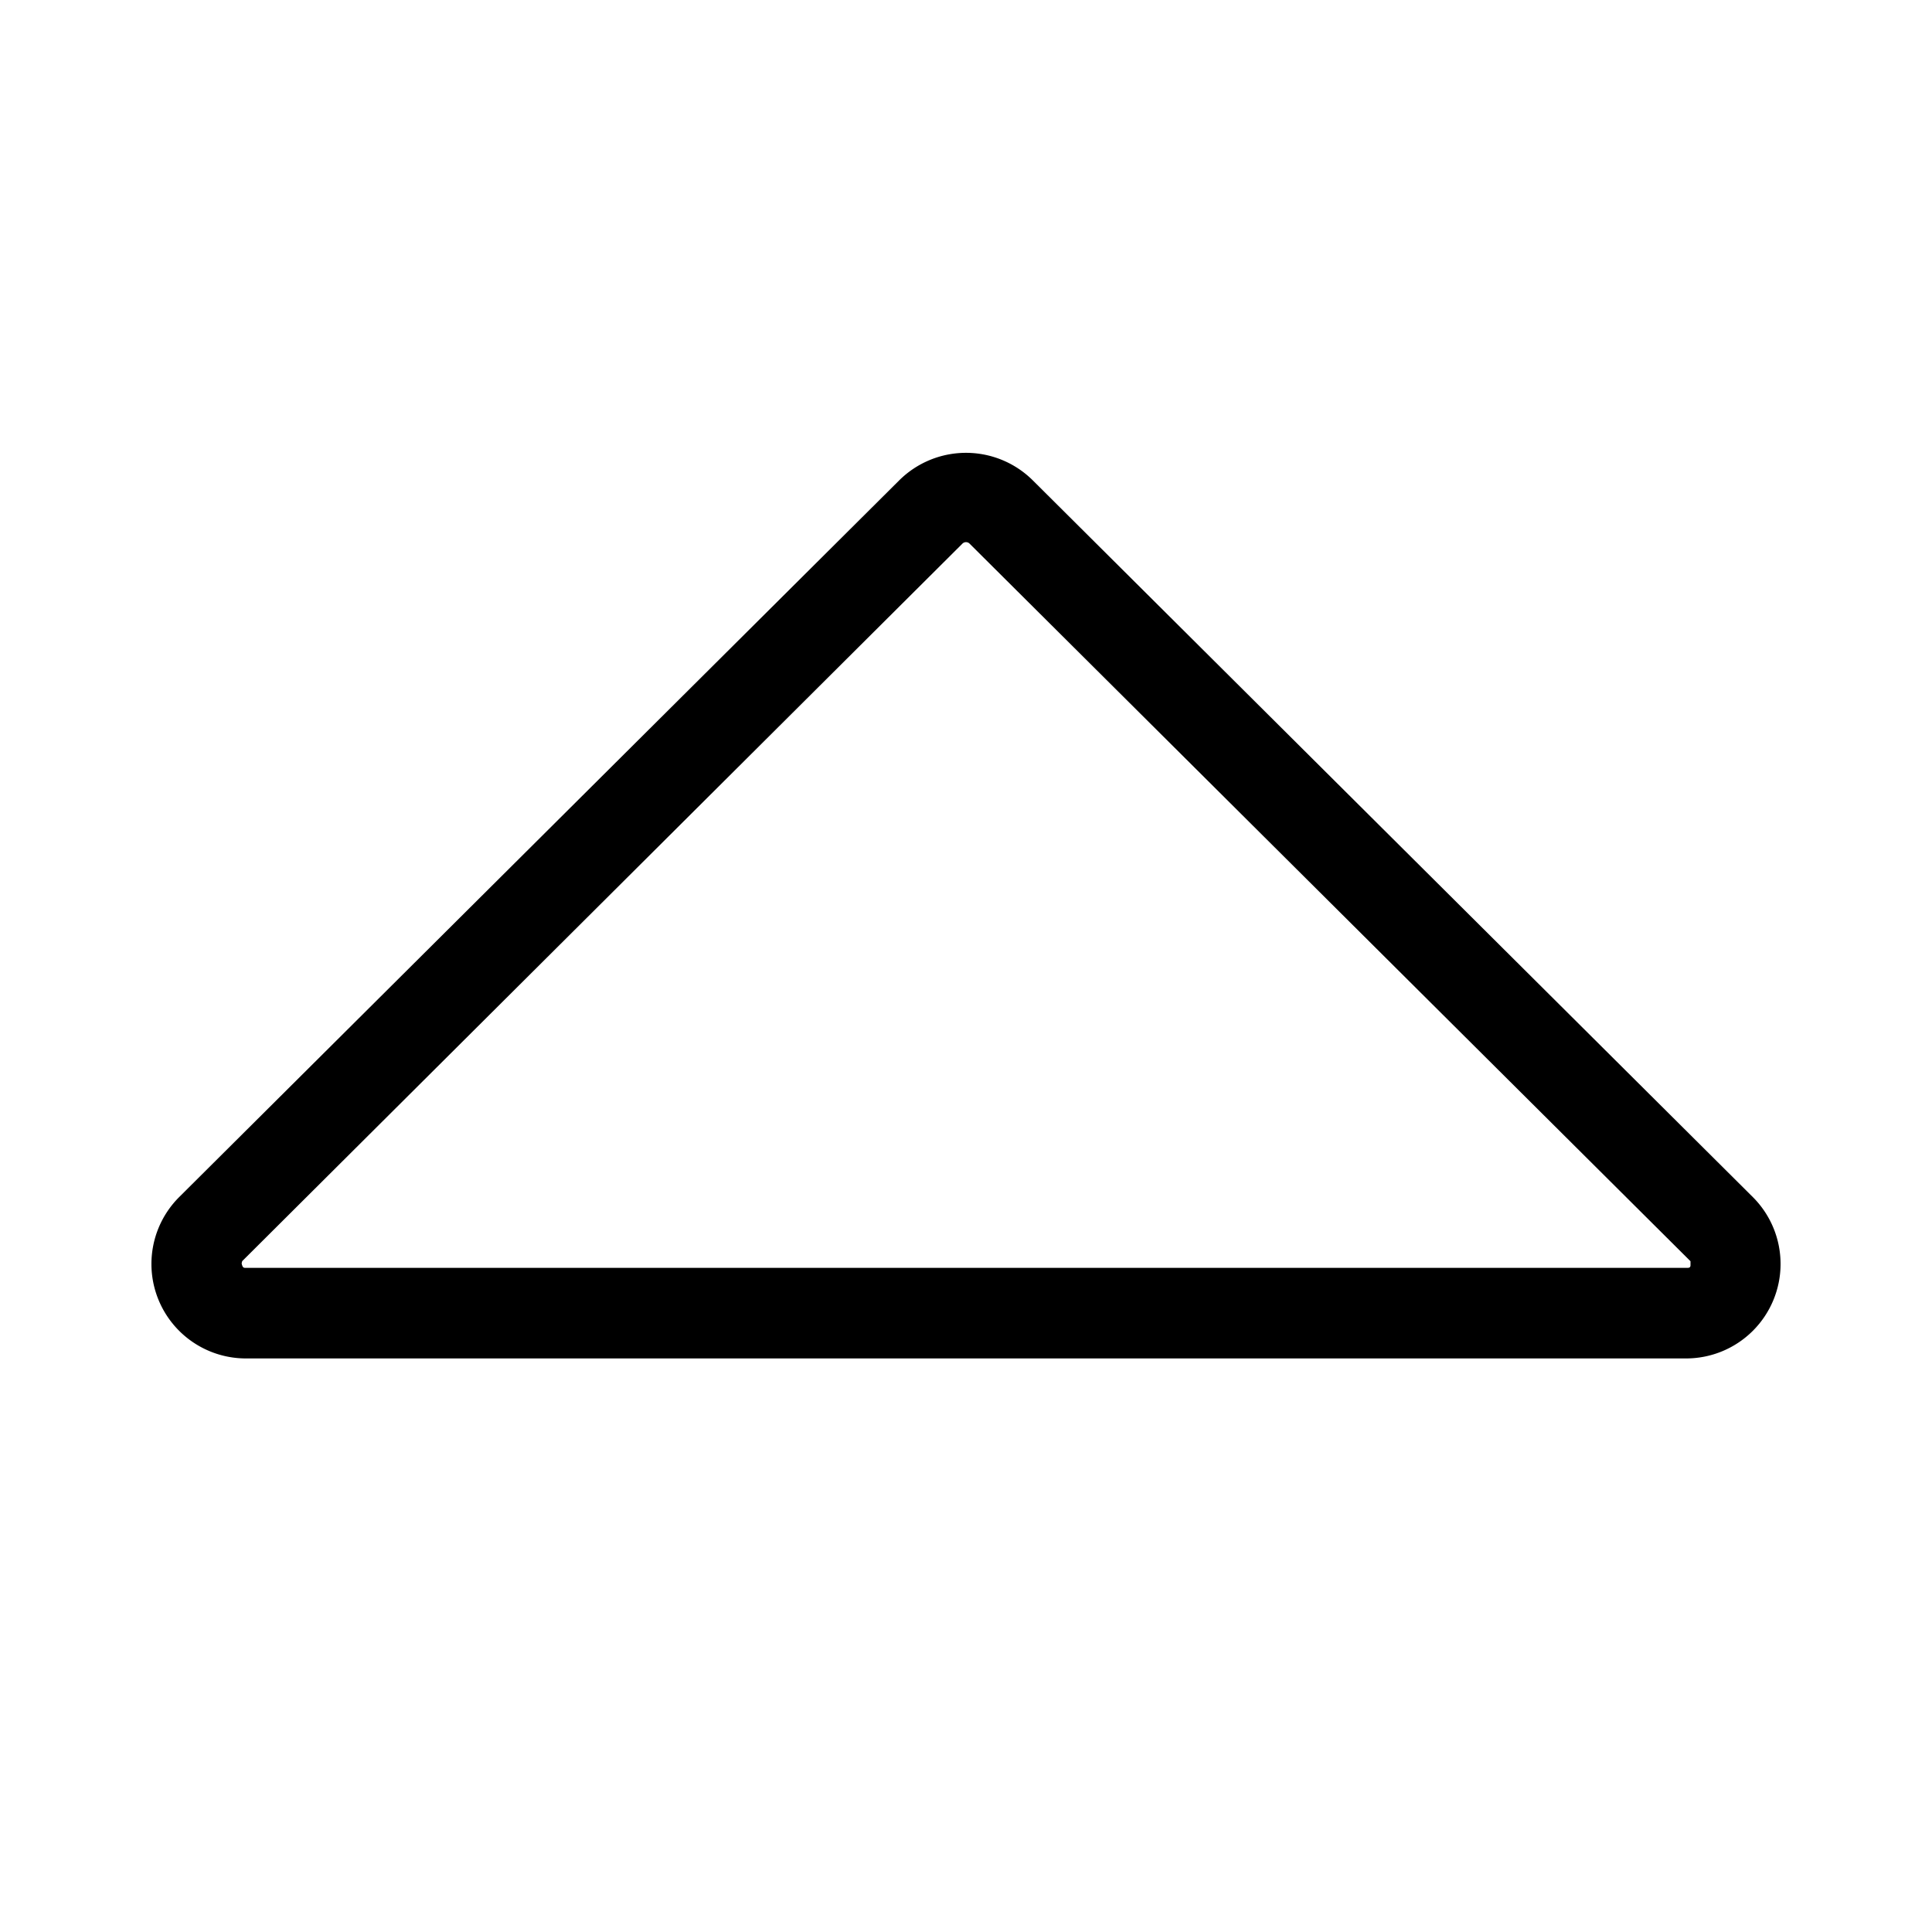 <svg xmlns="http://www.w3.org/2000/svg" viewBox="0 0 64 64"><defs></defs><g id="Icon"><path  d="M58.07,39.66,34.22,15.92a3.14,3.14,0,0,0-4.44,0L5.93,39.66A3.13,3.13,0,0,0,8.15,45h47.7A3.13,3.13,0,0,0,58.07,39.66ZM56,41.91c0,.09-.06.09-.13.09H8.15c-.07,0-.1,0-.13-.09s0-.08,0-.13L31.89,18a.17.17,0,0,1,.22,0L56,41.78S56,41.84,56,41.91Z"/></g></svg>